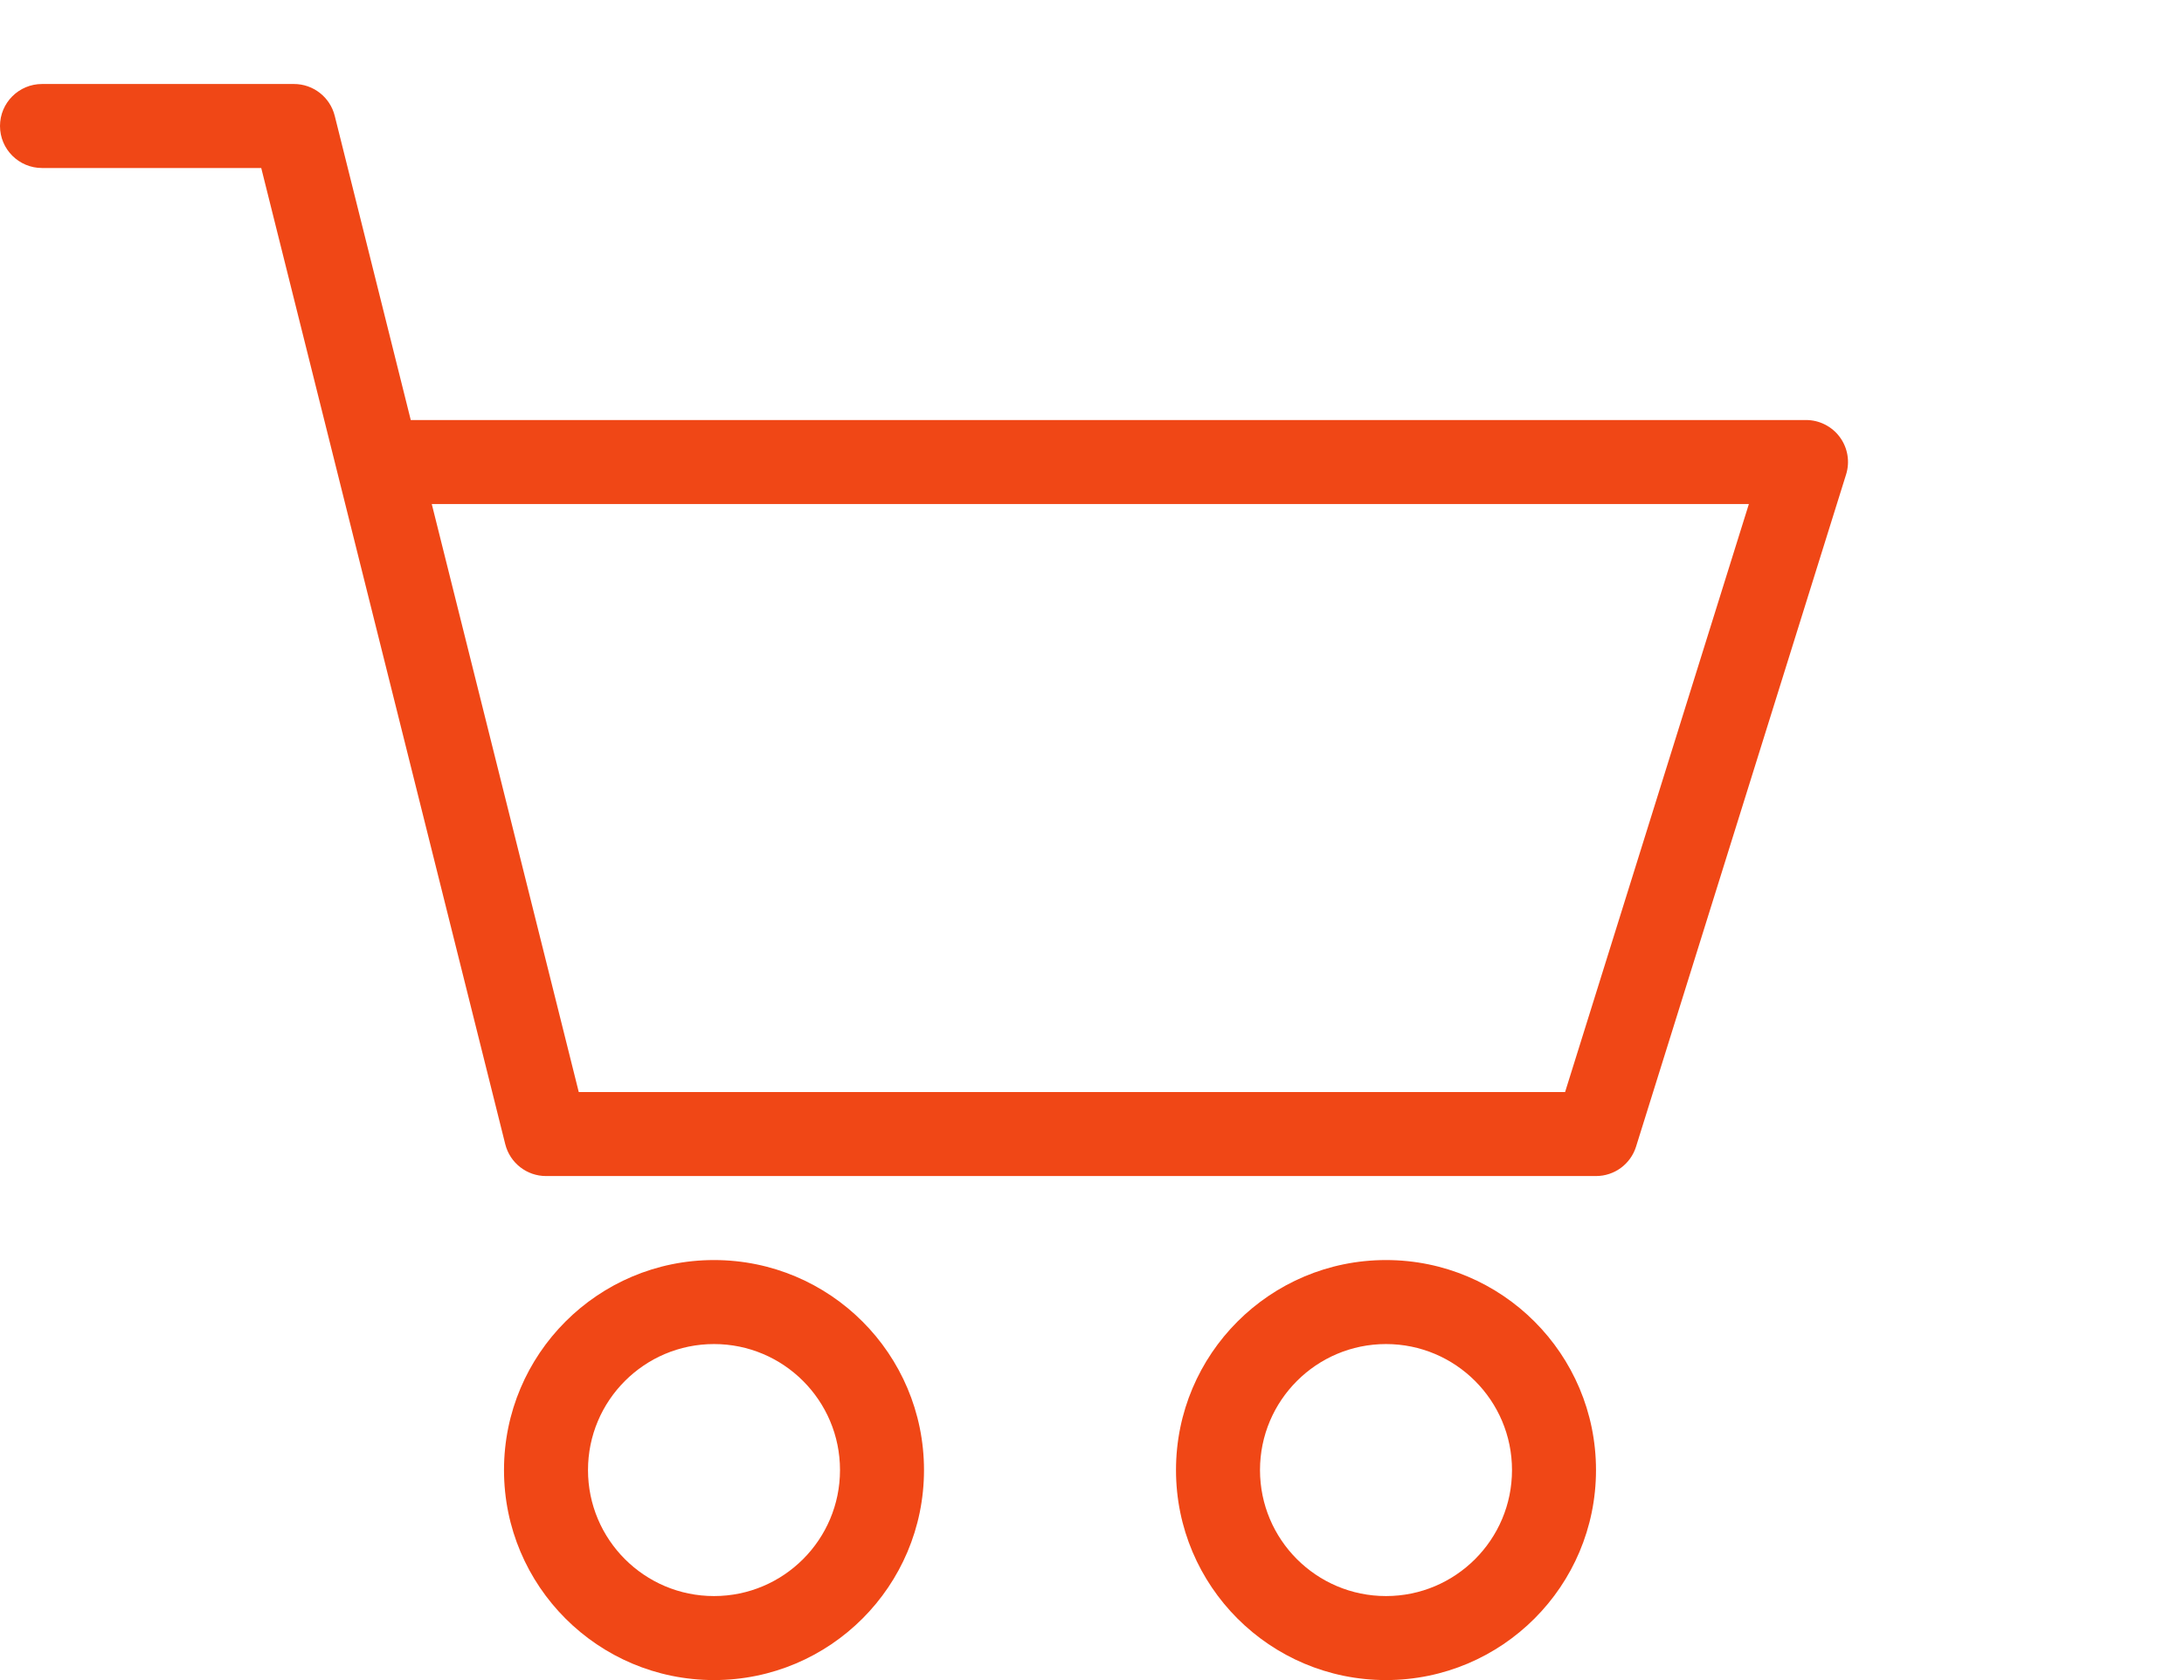 <svg width="26" height="20" viewBox="0 0 26 20" fill="none" xmlns="http://www.w3.org/2000/svg"
	xmlns:xlink="http://www.w3.org/1999/xlink">
	<desc>
		Created with Pixso.
	</desc>
	<defs />
	<path id="Vector"
		d="M0 1.5C0 1.224 0.224 1 0.5 1L3.5 1C3.729 1 3.929 1.156 3.985 1.379L4.89 5L21.5 5C21.659 5 21.809 5.076 21.903 5.204C21.997 5.332 22.025 5.497 21.977 5.649L19.477 13.649C19.412 13.858 19.219 14 19 14L6.5 14C6.271 14 6.071 13.844 6.015 13.621L3.11 2L0.5 2C0.224 2 0 1.776 0 1.5ZM5.14 6L6.89 13L18.632 13L20.82 6L5.14 6ZM8.5 20C9.881 20 11 18.881 11 17.5C11 16.119 9.881 15 8.5 15C7.119 15 6 16.119 6 17.5C6 18.881 7.119 20 8.5 20ZM19 17.5C19 18.881 17.881 20 16.5 20C15.119 20 14 18.881 14 17.5C14 16.119 15.119 15 16.5 15C17.881 15 19 16.119 19 17.5ZM8.5 19C9.328 19 10 18.328 10 17.5C10 16.672 9.328 16 8.5 16C7.672 16 7 16.672 7 17.5C7 18.328 7.672 19 8.5 19ZM18 17.5C18 18.328 17.328 19 16.5 19C15.672 19 15 18.328 15 17.5C15 16.672 15.672 16 16.5 16C17.328 16 18 16.672 18 17.5Z"
		fill="#F04716" fill-opacity="1" fill-rule="evenodd" />
</svg>